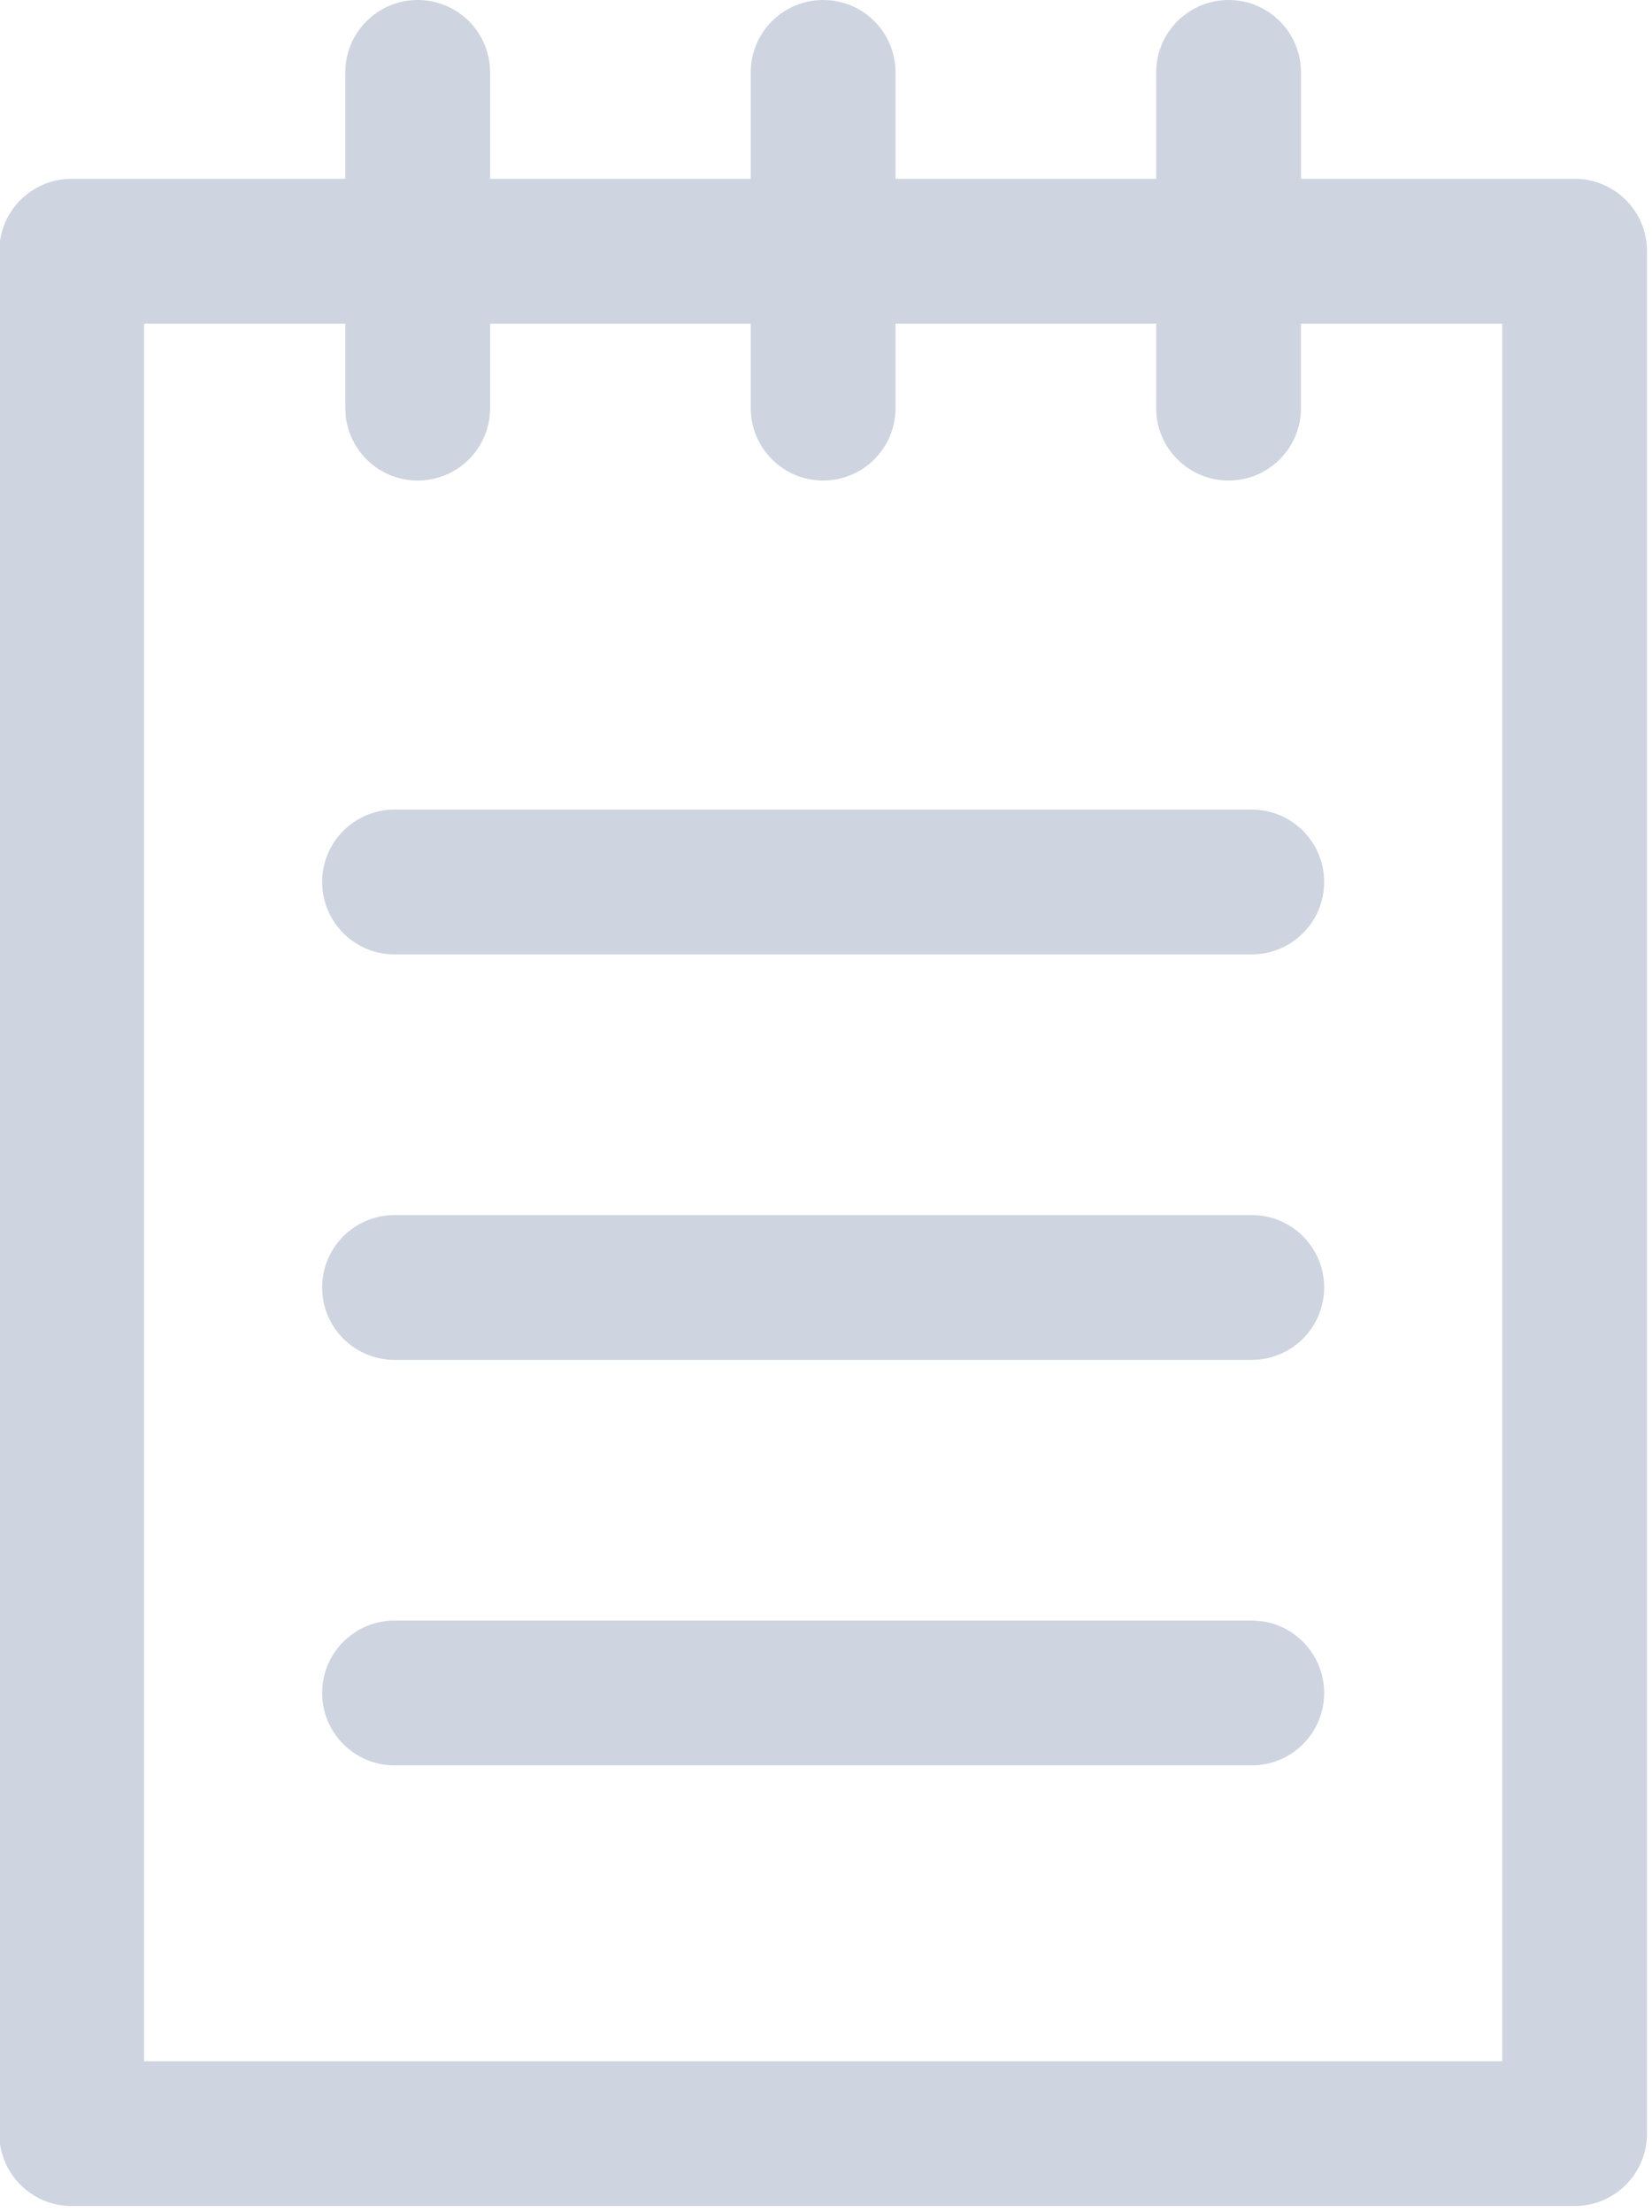 <?xml version="1.0" encoding="UTF-8" standalone="no"?>
<!-- Created with Inkscape (http://www.inkscape.org/) -->

<svg
	xmlns:dc="http://purl.org/dc/elements/1.1/"
	xmlns:cc="http://creativecommons.org/ns#"
	xmlns:rdf="http://www.w3.org/1999/02/22-rdf-syntax-ns#"
	xmlns:svg="http://www.w3.org/2000/svg"
	xmlns="http://www.w3.org/2000/svg"
	version="1.1"
	width="47.062"
	height="63"
	viewBox="0 0 47.062 63"
	id="Capa_1"
	xml:space="preserve"><defs
	id="defs47" />
<style>
	/* <![CDATA[ */
	.fill {
		fill: #ced4e0 /* thumb_border_color */;
		fill-opacity: 1;
	}
	/* ]]> */
</style>
<g
	transform="matrix(0.165,0,0,0.165,-7.969,0)"
	id="g3"
	class="fill">
	<g
	id="g5"
	class="fill">
		<path
	d="M 320.159,30.864 H 272.916 V 12.5 c 0,-6.904 -5.597,-12.5 -12.5,-12.5 -6.903,0 -12.5,5.596 -12.5,12.5 v 18.364 h -45 V 12.5 c 0,-6.904 -5.597,-12.5 -12.5,-12.5 -6.903,0 -12.5,5.596 -12.5,12.5 v 18.364 h -45 V 12.5 c 0,-6.904 -5.597,-12.5 -12.5,-12.5 -6.903,0 -12.5,5.596 -12.5,12.5 V 30.864 H 60.673 c -6.903,0 -12.5,5.597 -12.5,12.5 v 324.968 c 0,6.903 5.597,12.5 12.5,12.5 h 259.486 c 6.903,0 12.5,-5.597 12.5,-12.5 V 43.364 c 0,-6.903 -5.597,-12.5 -12.5,-12.5 z m -12.5,324.968 H 73.173 V 55.864 h 34.743 v 14.59 c 0,6.904 5.597,12.5 12.5,12.5 6.903,0 12.5,-5.596 12.5,-12.5 v -14.59 h 45 v 14.59 c 0,6.904 5.597,12.5 12.5,12.5 6.903,0 12.5,-5.596 12.5,-12.5 v -14.59 h 45 v 14.59 c 0,6.904 5.597,12.5 12.5,12.5 6.903,0 12.5,-5.596 12.5,-12.5 v -14.59 h 34.743 v 299.968 z"
	id="path7"
	class="fill" />
		<path
	d="m 264.416,139.758 h -148 c -6.903,0 -12.5,5.597 -12.5,12.5 0,6.903 5.597,12.5 12.5,12.5 h 148 c 6.903,0 12.5,-5.597 12.5,-12.5 0,-6.903 -5.597,-12.5 -12.5,-12.5 z"
	id="path9"
	class="fill" />
		<path
	d="m 264.416,209.758 h -148 c -6.903,0 -12.5,5.598 -12.5,12.5 0,6.903 5.597,12.5 12.5,12.5 h 148 c 6.903,0 12.5,-5.597 12.5,-12.5 0,-6.903 -5.597,-12.5 -12.5,-12.5 z"
	id="path11"
	class="fill" />
		<path
	d="m 264.416,279.758 h -148 c -6.903,0 -12.5,5.598 -12.5,12.5 0,6.903 5.597,12.5 12.5,12.5 h 148 c 6.903,0 12.5,-5.597 12.5,-12.5 0,-6.903 -5.597,-12.5 -12.5,-12.5 z"
	id="path13"
	class="fill" />
	</g>
</g>
</svg>